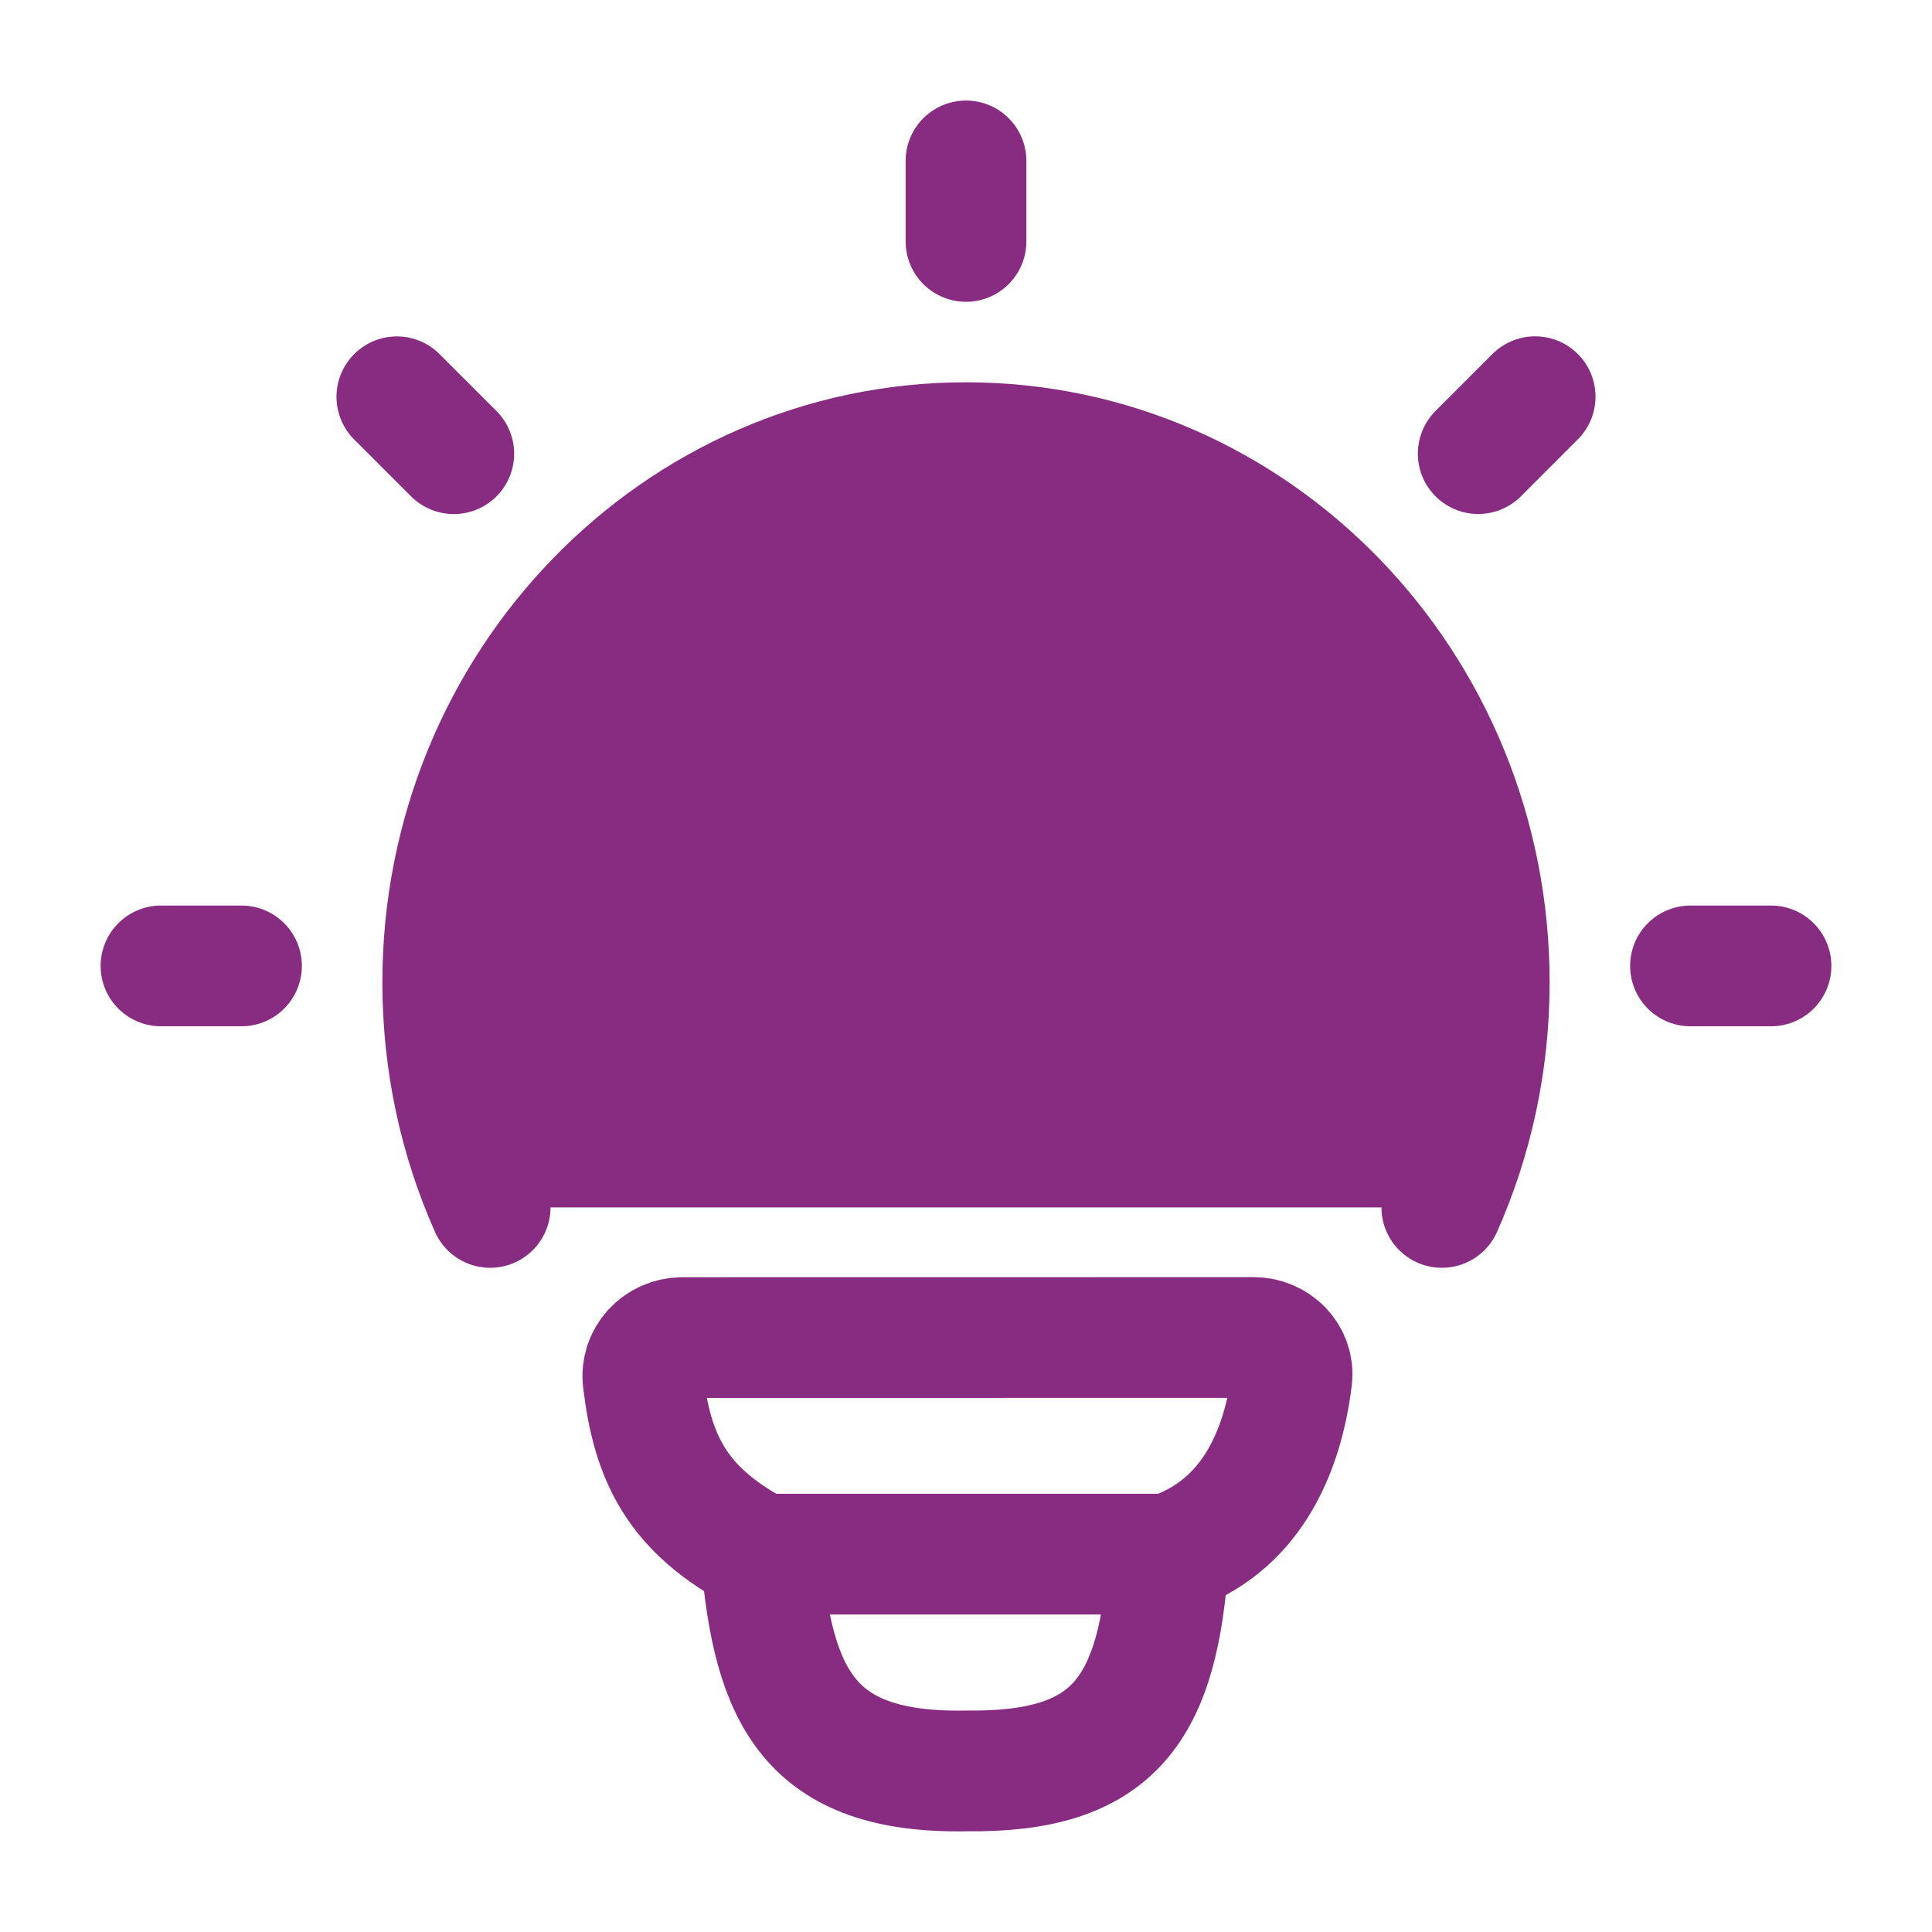 <svg width="24" height="24" viewBox="0 0 24 24" fill="none" xmlns="http://www.w3.org/2000/svg">
<path d="M6.089 14.999C5.711 14.149 5.5 13.202 5.5 12.205C5.5 8.502 8.41 5.499 12 5.499C15.59 5.499 18.5 8.502 18.5 12.205C18.5 13.202 18.289 14.149 17.911 14.999" fill="#872C80"/>
<path d="M6.089 14.999C5.711 14.149 5.5 13.202 5.5 12.205C5.5 8.502 8.41 5.499 12 5.499C15.59 5.499 18.5 8.502 18.5 12.205C18.5 13.202 18.289 14.149 17.911 14.999" stroke="#872C80" stroke-width="1.5" stroke-linecap="round"/>
<path d="M12 1.999V2.999" stroke="#872C80" stroke-width="1.5" stroke-linecap="round" stroke-linejoin="round"/>
<path d="M22 11.999H21" stroke="#872C80" stroke-width="1.5" stroke-linecap="round" stroke-linejoin="round"/>
<path d="M3 11.999H2" stroke="#872C80" stroke-width="1.5" stroke-linecap="round" stroke-linejoin="round"/>
<path d="M19.07 4.928L18.363 5.635" stroke="#872C80" stroke-width="1.5" stroke-linecap="round" stroke-linejoin="round"/>
<path d="M5.637 5.636L4.93 4.929" stroke="#872C80" stroke-width="1.5" stroke-linecap="round" stroke-linejoin="round"/>
<path d="M14.517 19.306C15.527 18.979 15.933 18.054 16.047 17.124C16.081 16.846 15.852 16.615 15.572 16.615L8.477 16.616C8.187 16.616 7.955 16.861 7.989 17.149C8.101 18.077 8.383 18.756 9.453 19.306M14.517 19.306C14.517 19.306 9.63 19.306 9.453 19.306M14.517 19.306C14.396 21.251 13.834 22.021 12.007 21.999C10.053 22.035 9.603 21.083 9.453 19.306" stroke="#872C80" stroke-width="1.5" stroke-linecap="round" stroke-linejoin="round"/>
</svg>
